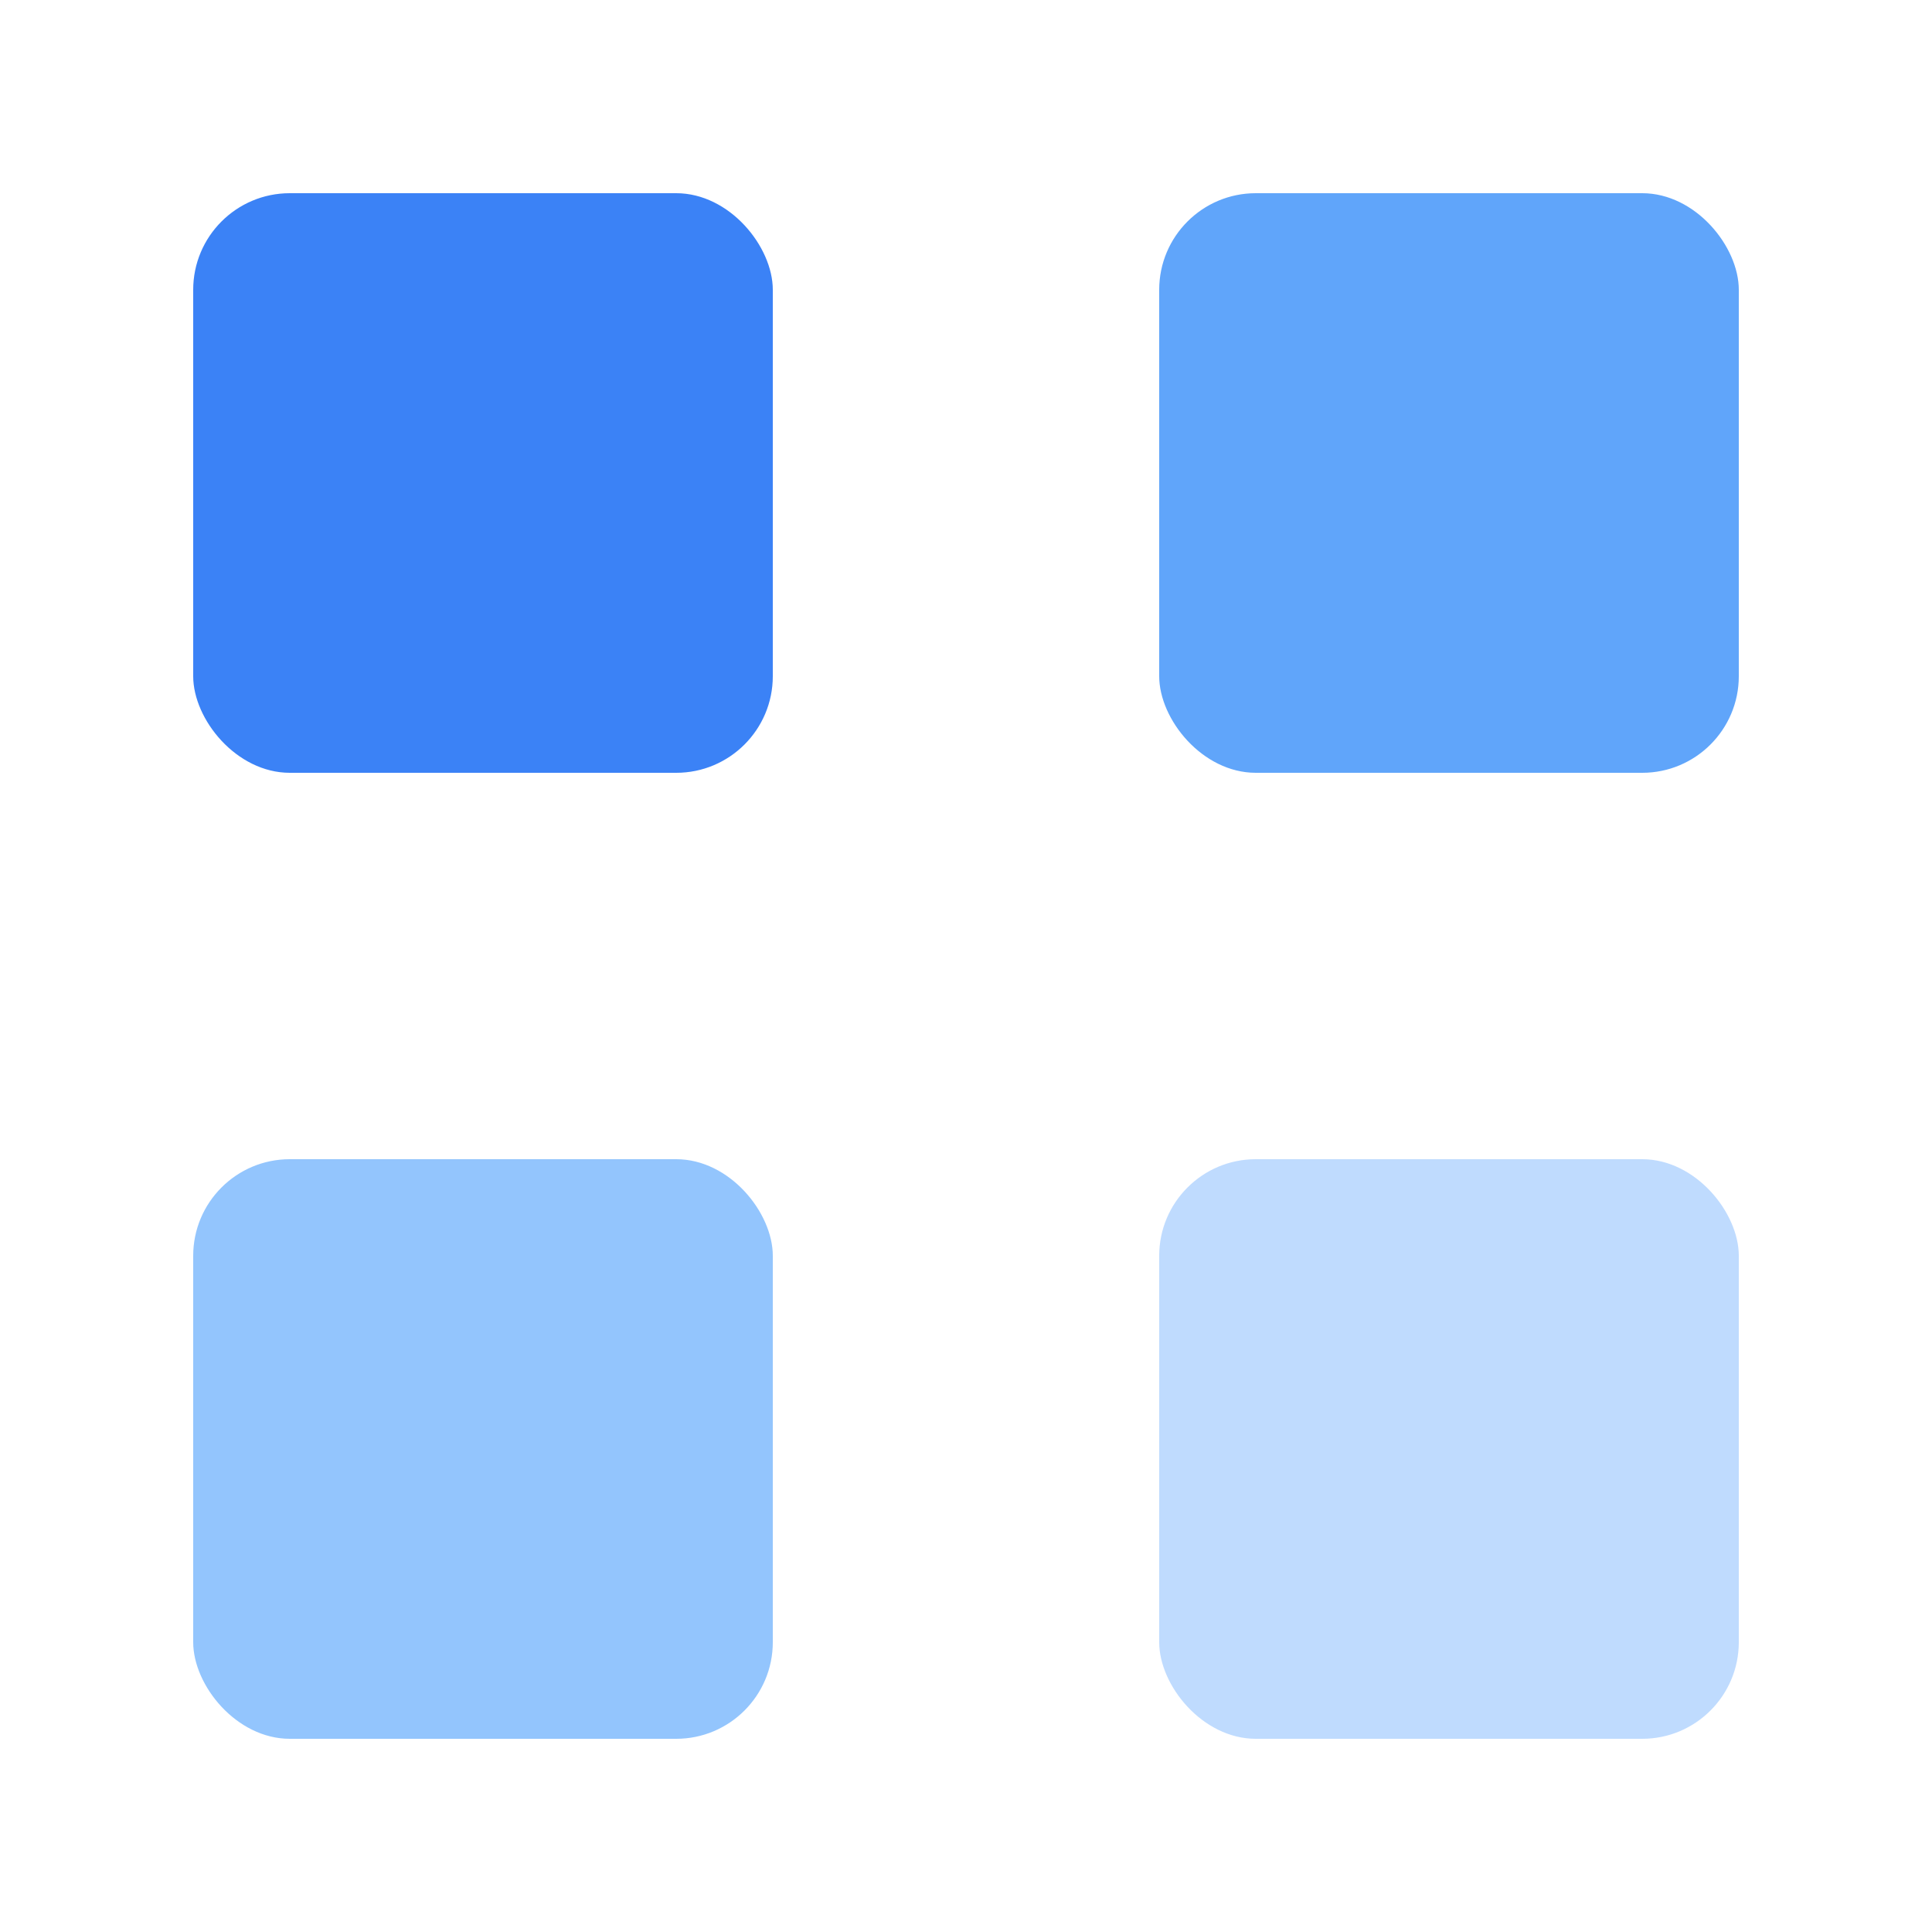 <svg width="100" height="100" viewBox="0 0 100 100" fill="none" xmlns="http://www.w3.org/2000/svg">
  <rect width="30" height="30" x="10" y="10" rx="5" fill="#3B82F6" />
  <rect width="30" height="30" x="60" y="10" rx="5" fill="#60A5FA" />
  <rect width="30" height="30" x="10" y="60" rx="5" fill="#93C5FD" />
  <rect width="30" height="30" x="60" y="60" rx="5" fill="#BFDBFE" />
</svg>
